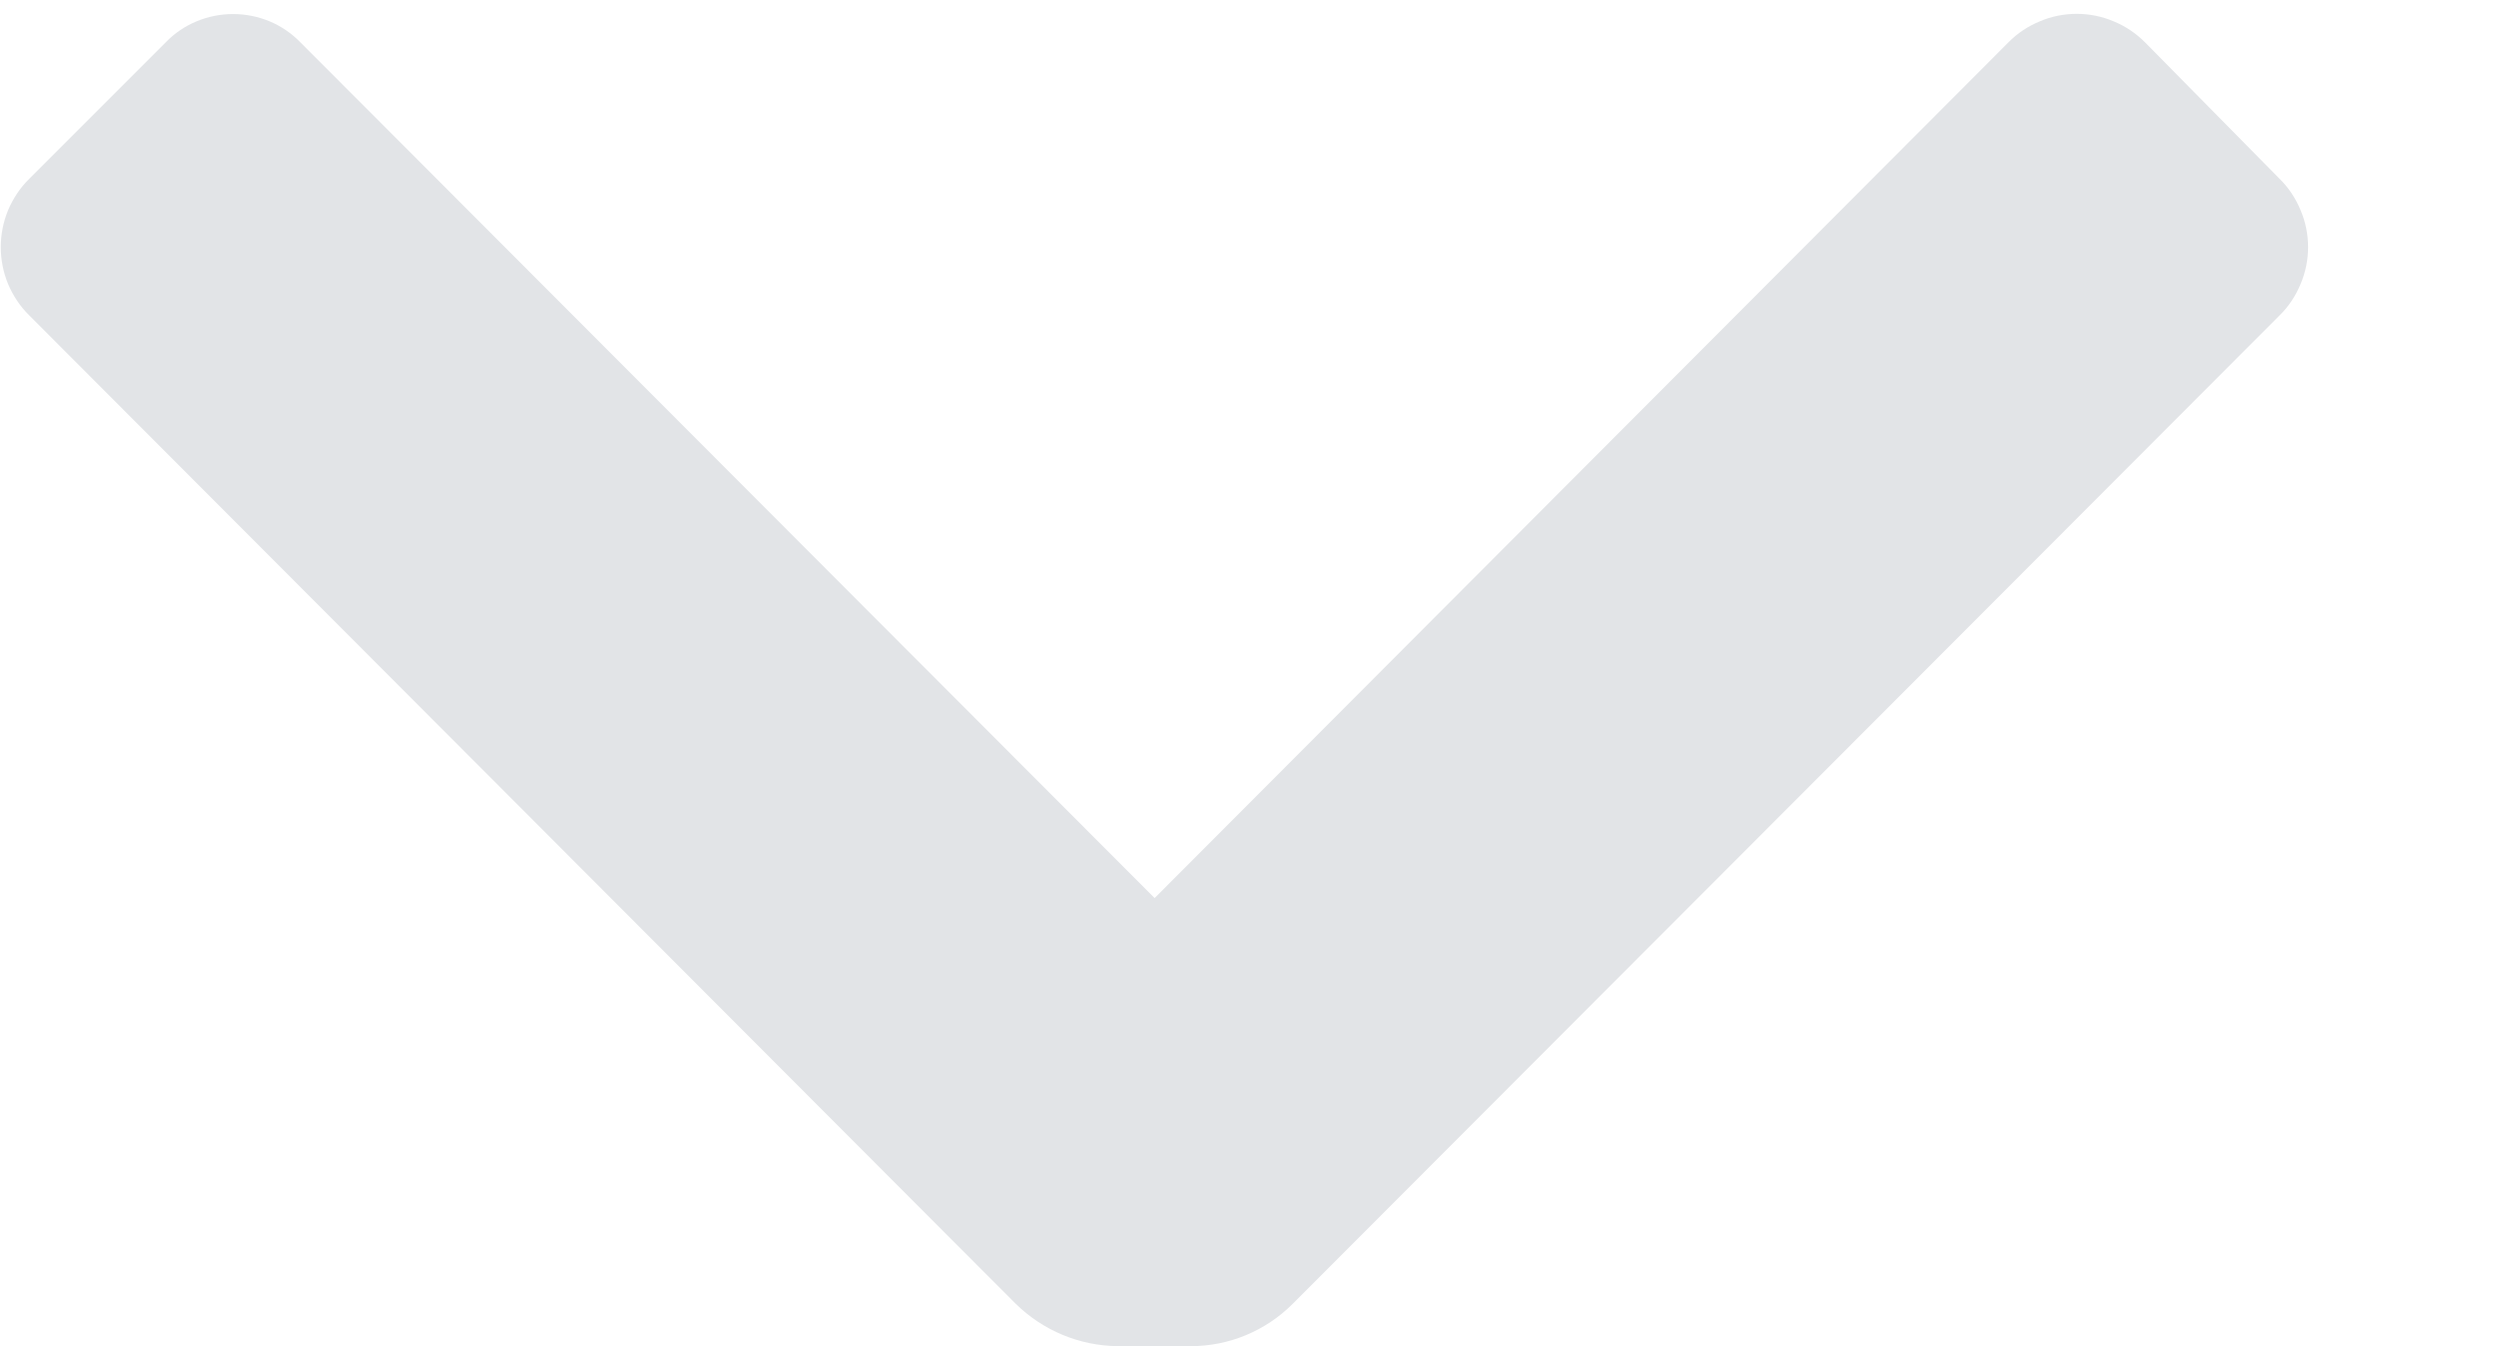 <svg width="13" height="7" viewBox="0 0 13 7" fill="none" xmlns="http://www.w3.org/2000/svg">
<path d="M6.722 6.78C6.581 6.921 6.391 7 6.192 7L5.812 7C5.613 6.998 5.424 6.919 5.282 6.78L0.152 1.64C0.105 1.594 0.068 1.538 0.042 1.477C0.017 1.416 0.004 1.351 0.004 1.285C0.004 1.219 0.017 1.154 0.042 1.093C0.068 1.032 0.105 0.976 0.152 0.93L0.862 0.22C0.907 0.173 0.962 0.136 1.022 0.111C1.082 0.086 1.147 0.073 1.212 0.073C1.277 0.073 1.342 0.086 1.402 0.111C1.462 0.136 1.516 0.173 1.562 0.22L6.004 4.67L10.444 0.22C10.49 0.173 10.546 0.136 10.607 0.111C10.667 0.085 10.733 0.072 10.799 0.072C10.865 0.072 10.93 0.085 10.991 0.111C11.052 0.136 11.107 0.173 11.154 0.22L11.854 0.93C11.901 0.976 11.938 1.032 11.963 1.093C11.989 1.154 12.002 1.219 12.002 1.285C12.002 1.351 11.989 1.416 11.963 1.477C11.938 1.538 11.901 1.594 11.854 1.64L6.722 6.78Z" fill="#E2E4E7"/>
</svg>

